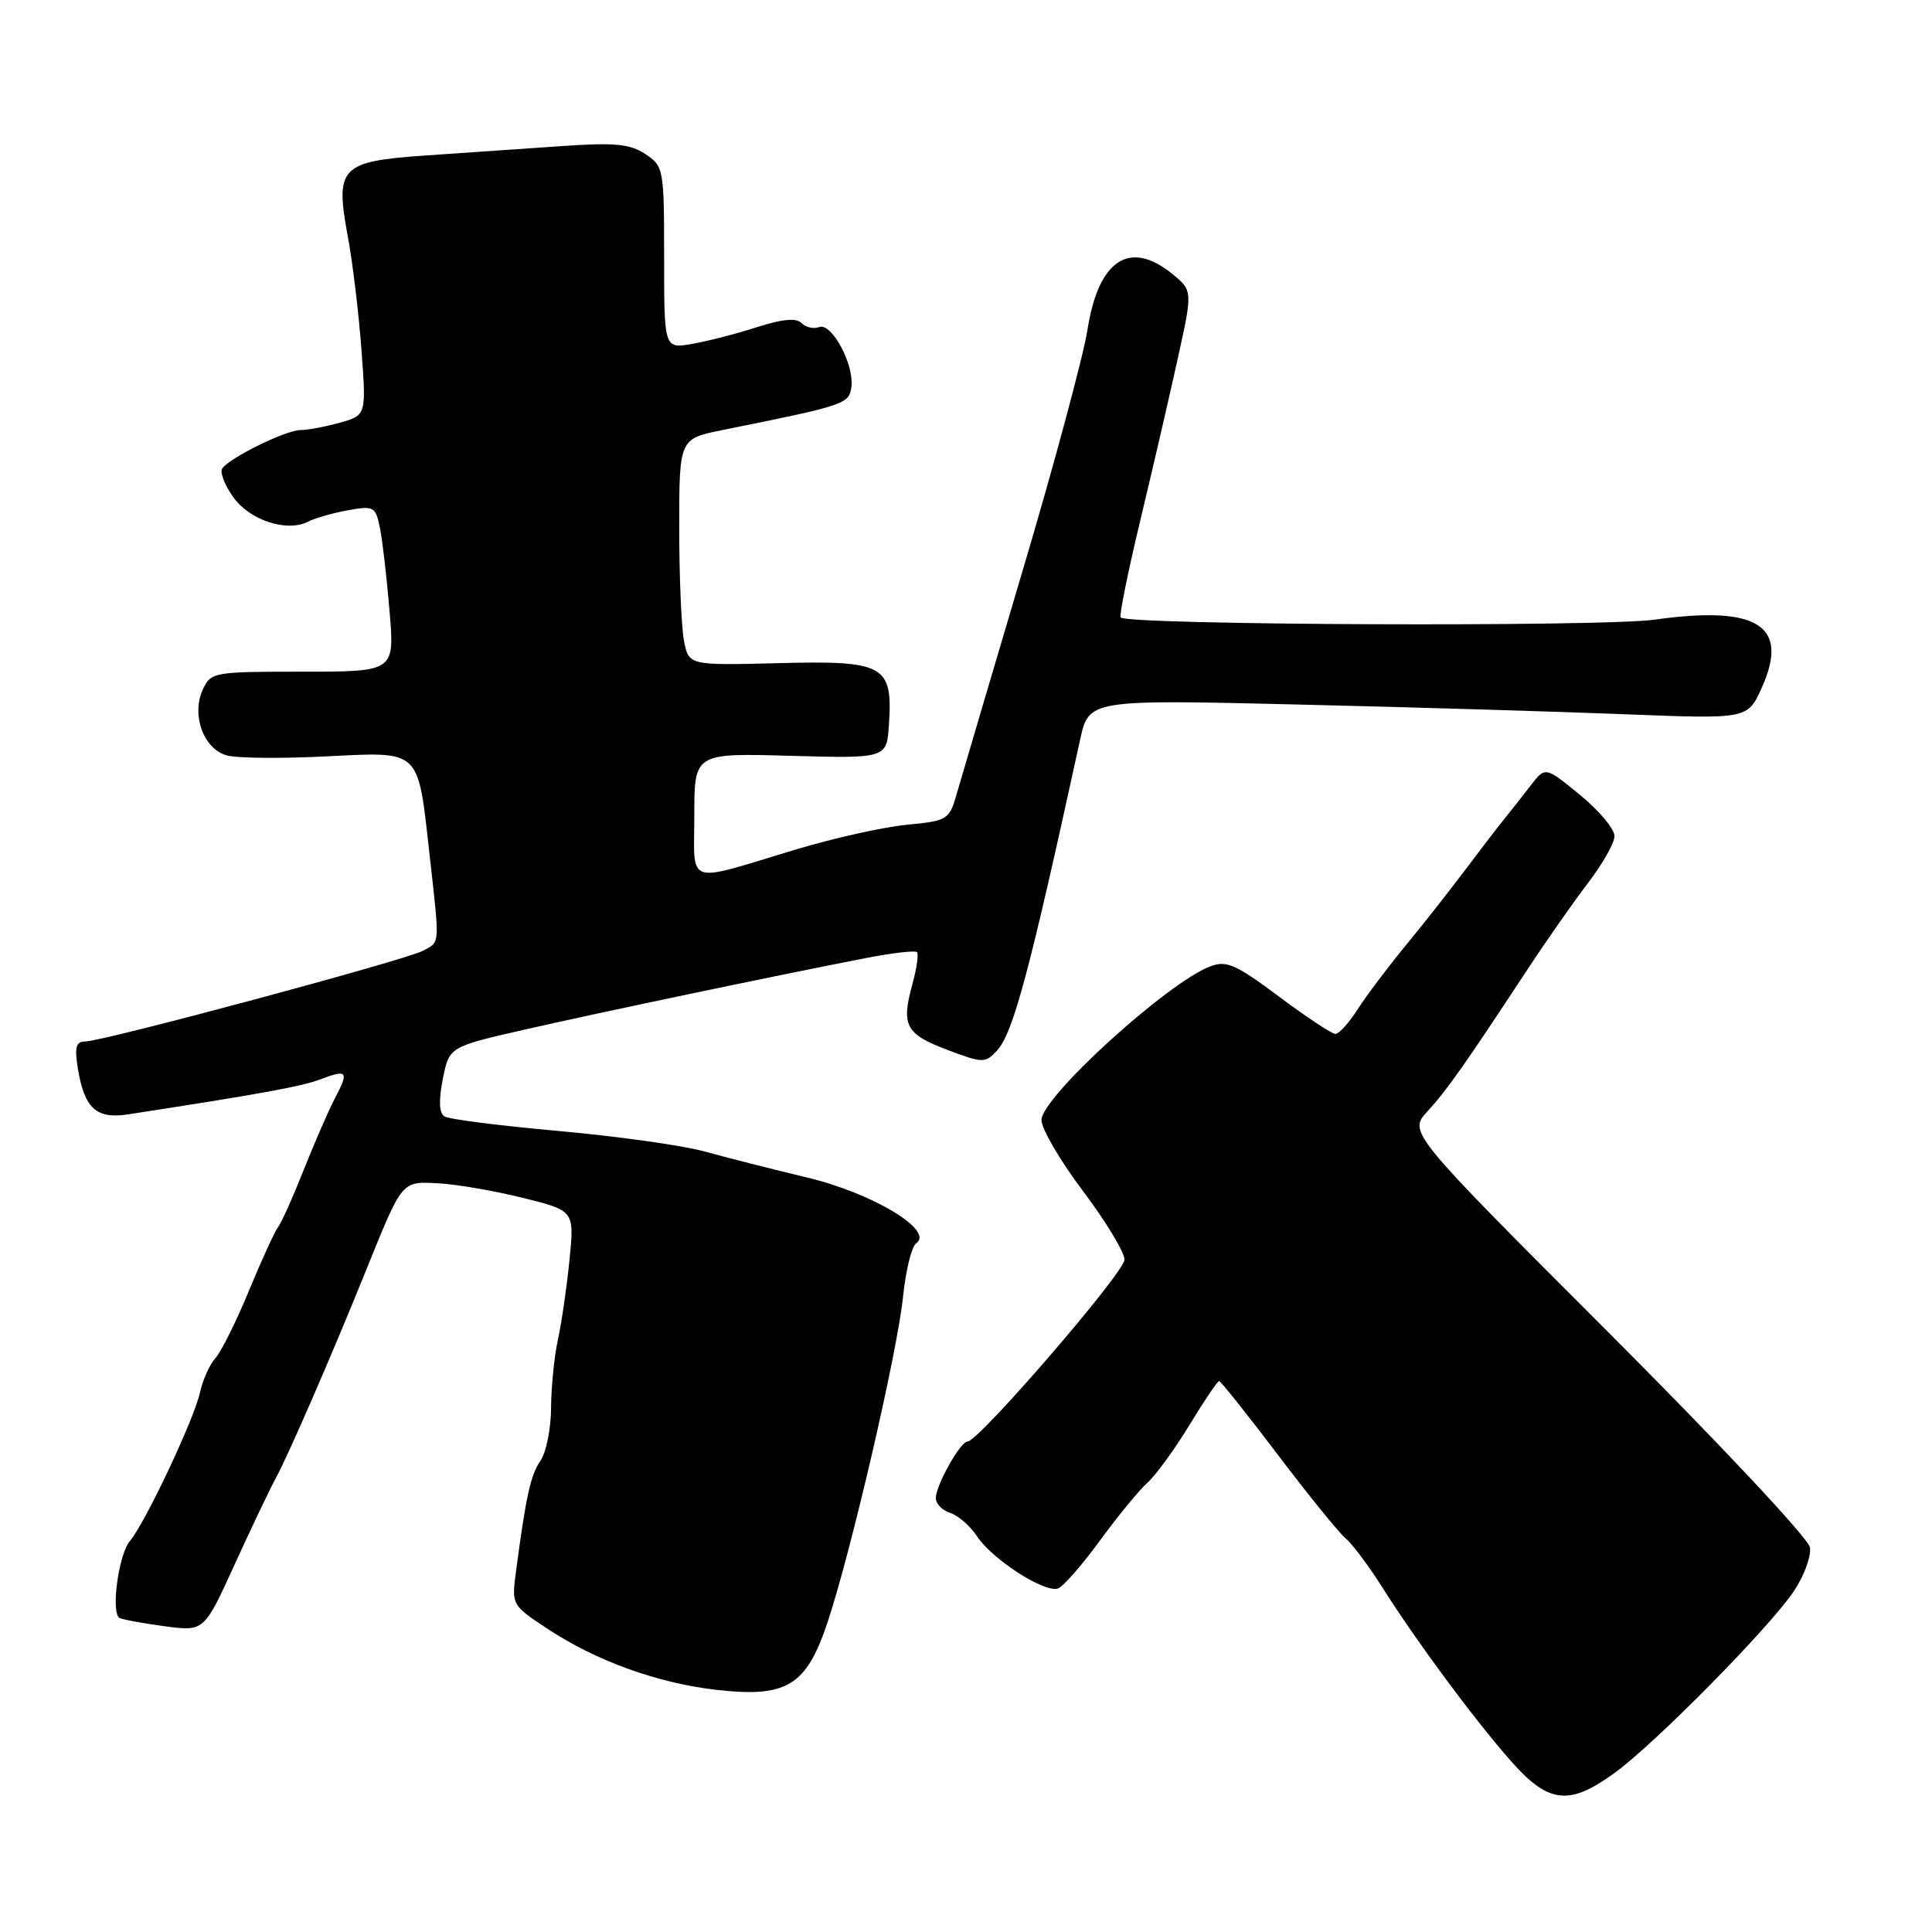 <?xml version="1.0" encoding="UTF-8" standalone="no"?>
<!DOCTYPE svg PUBLIC "-//W3C//DTD SVG 1.1//EN" "http://www.w3.org/Graphics/SVG/1.1/DTD/svg11.dtd" >
<svg xmlns="http://www.w3.org/2000/svg" xmlns:xlink="http://www.w3.org/1999/xlink" version="1.1" viewBox="0 0 256 256">
 <g >
 <path fill="currentColor"
d=" M 213.92 234.94 C 219.28 231.06 234.48 215.65 237.70 210.83 C 239.06 208.81 240.01 206.20 239.83 205.04 C 239.65 203.86 227.73 191.15 213.05 176.47 C 186.61 150.02 186.61 150.02 189.15 147.26 C 191.72 144.46 194.12 141.05 202.37 128.50 C 204.90 124.65 208.53 119.47 210.42 117.00 C 212.32 114.53 213.90 111.74 213.93 110.82 C 213.97 109.89 211.92 107.43 209.38 105.35 C 204.77 101.57 204.77 101.57 202.86 104.03 C 201.82 105.39 200.18 107.46 199.23 108.64 C 198.28 109.82 195.93 112.89 194.00 115.46 C 192.07 118.03 188.58 122.47 186.23 125.32 C 183.89 128.17 181.03 131.96 179.89 133.75 C 178.74 135.54 177.42 137.00 176.95 137.00 C 176.48 137.00 173.11 134.77 169.47 132.05 C 163.75 127.78 162.51 127.23 160.36 128.05 C 154.67 130.22 138.00 145.39 138.00 148.41 C 138.00 149.56 140.47 153.80 143.50 157.82 C 146.53 161.84 149.00 165.93 149.00 166.91 C 149.00 168.61 129.69 190.99 128.21 191.01 C 127.25 191.01 124.00 196.82 124.00 198.51 C 124.00 199.26 124.86 200.14 125.91 200.47 C 126.96 200.81 128.55 202.19 129.44 203.54 C 131.46 206.63 138.48 211.14 140.21 210.47 C 140.92 210.19 143.41 207.34 145.75 204.13 C 148.09 200.93 150.92 197.47 152.05 196.46 C 153.18 195.44 155.68 191.99 157.62 188.80 C 159.56 185.61 161.32 183.00 161.54 183.00 C 161.75 183.00 165.25 187.39 169.31 192.75 C 173.37 198.12 177.42 203.10 178.29 203.83 C 179.17 204.56 181.36 207.48 183.16 210.33 C 187.72 217.53 195.18 227.62 200.12 233.25 C 205.16 238.99 207.87 239.33 213.92 234.94 Z  M 109.66 214.95 C 112.77 205.62 118.92 179.13 119.66 171.79 C 120.02 168.33 120.80 165.16 121.40 164.74 C 123.83 163.05 115.70 158.14 107.00 156.04 C 102.33 154.92 96.14 153.35 93.25 152.55 C 90.36 151.76 81.69 150.55 73.99 149.86 C 66.28 149.17 59.49 148.31 58.90 147.94 C 58.19 147.50 58.11 145.84 58.67 142.99 C 59.52 138.71 59.52 138.71 69.51 136.43 C 79.33 134.19 102.45 129.34 114.77 126.94 C 118.23 126.27 121.25 125.92 121.50 126.16 C 121.74 126.41 121.48 128.30 120.91 130.36 C 119.39 135.88 119.98 137.01 125.48 139.09 C 130.21 140.89 130.54 140.89 132.08 139.24 C 134.24 136.93 136.40 128.83 143.10 98.10 C 144.27 92.69 144.27 92.69 171.89 93.35 C 187.07 93.71 206.72 94.30 215.53 94.65 C 231.57 95.28 231.57 95.28 233.44 91.13 C 237.16 82.88 232.92 80.19 219.21 82.11 C 212.18 83.09 149.50 82.83 148.49 81.82 C 148.28 81.61 149.45 75.83 151.09 68.97 C 152.74 62.11 154.97 52.45 156.06 47.50 C 158.05 38.50 158.05 38.50 155.27 36.25 C 149.65 31.71 145.53 34.46 144.09 43.73 C 143.55 47.16 139.68 61.56 135.47 75.73 C 131.27 89.90 127.36 103.13 126.79 105.12 C 125.79 108.63 125.59 108.76 120.13 109.29 C 117.03 109.59 110.45 111.06 105.50 112.55 C 90.56 117.04 92.00 117.53 92.00 108.01 C 92.00 99.79 92.00 99.79 104.75 100.15 C 117.50 100.50 117.50 100.50 117.79 96.00 C 118.31 88.13 117.20 87.51 103.24 87.87 C 91.28 88.17 91.28 88.17 90.64 84.96 C 90.29 83.20 90.00 76.44 90.00 69.95 C 90.00 58.14 90.00 58.14 95.75 56.98 C 111.99 53.71 112.49 53.54 112.81 51.30 C 113.23 48.37 110.21 42.71 108.55 43.34 C 107.83 43.62 106.78 43.38 106.21 42.81 C 105.50 42.10 103.67 42.27 100.34 43.34 C 97.68 44.20 93.81 45.20 91.75 45.56 C 88.00 46.22 88.00 46.22 88.00 34.13 C 88.00 22.33 87.94 22.01 85.49 20.40 C 83.43 19.05 81.39 18.87 74.24 19.37 C 69.43 19.70 61.41 20.26 56.42 20.60 C 45.11 21.38 44.38 22.14 46.08 31.29 C 46.72 34.71 47.53 41.45 47.89 46.27 C 48.54 55.03 48.54 55.03 45.02 56.01 C 43.08 56.55 40.73 56.99 39.78 56.99 C 37.83 57.00 30.28 60.73 29.43 62.11 C 29.12 62.61 29.79 64.30 30.91 65.88 C 33.10 68.95 38.04 70.56 40.83 69.12 C 41.75 68.65 44.13 67.97 46.12 67.61 C 49.55 66.99 49.77 67.12 50.35 69.99 C 50.68 71.66 51.26 76.62 51.62 81.01 C 52.29 89.00 52.29 89.00 40.12 89.00 C 28.25 89.00 27.93 89.06 26.86 91.40 C 25.33 94.77 26.99 99.27 30.07 100.10 C 31.41 100.47 37.29 100.52 43.14 100.23 C 55.87 99.60 55.34 99.11 56.92 113.25 C 58.29 125.51 58.34 124.75 56.02 125.99 C 53.70 127.23 13.60 138.00 11.30 138.00 C 10.07 138.00 9.86 138.75 10.32 141.59 C 11.18 146.86 12.76 148.31 16.96 147.66 C 34.34 144.99 39.97 143.96 42.42 143.03 C 46.05 141.65 46.27 141.93 44.37 145.55 C 43.52 147.17 41.67 151.43 40.25 155.00 C 38.84 158.57 37.31 161.99 36.85 162.59 C 36.39 163.19 34.65 167.00 32.98 171.04 C 31.31 175.09 29.32 179.10 28.55 179.95 C 27.78 180.80 26.86 182.85 26.50 184.50 C 25.74 188.03 19.26 201.75 17.20 204.21 C 15.71 205.99 14.67 213.69 15.83 214.38 C 16.20 214.59 18.87 215.09 21.77 215.48 C 27.04 216.19 27.04 216.19 31.07 207.35 C 33.29 202.48 35.75 197.32 36.53 195.89 C 38.25 192.73 44.00 179.48 48.49 168.36 C 53.37 156.29 53.17 156.53 58.16 156.80 C 60.55 156.93 65.56 157.80 69.31 158.73 C 76.11 160.42 76.11 160.42 75.46 166.96 C 75.10 170.56 74.41 175.30 73.93 177.50 C 73.44 179.70 73.04 183.76 73.02 186.53 C 73.01 189.29 72.38 192.44 71.63 193.53 C 70.32 195.42 69.72 198.09 68.39 208.08 C 67.78 212.66 67.78 212.67 72.53 215.81 C 78.97 220.08 87.17 223.04 95.00 223.92 C 104.27 224.96 106.84 223.39 109.66 214.95 Z "/>
</g>
</svg>